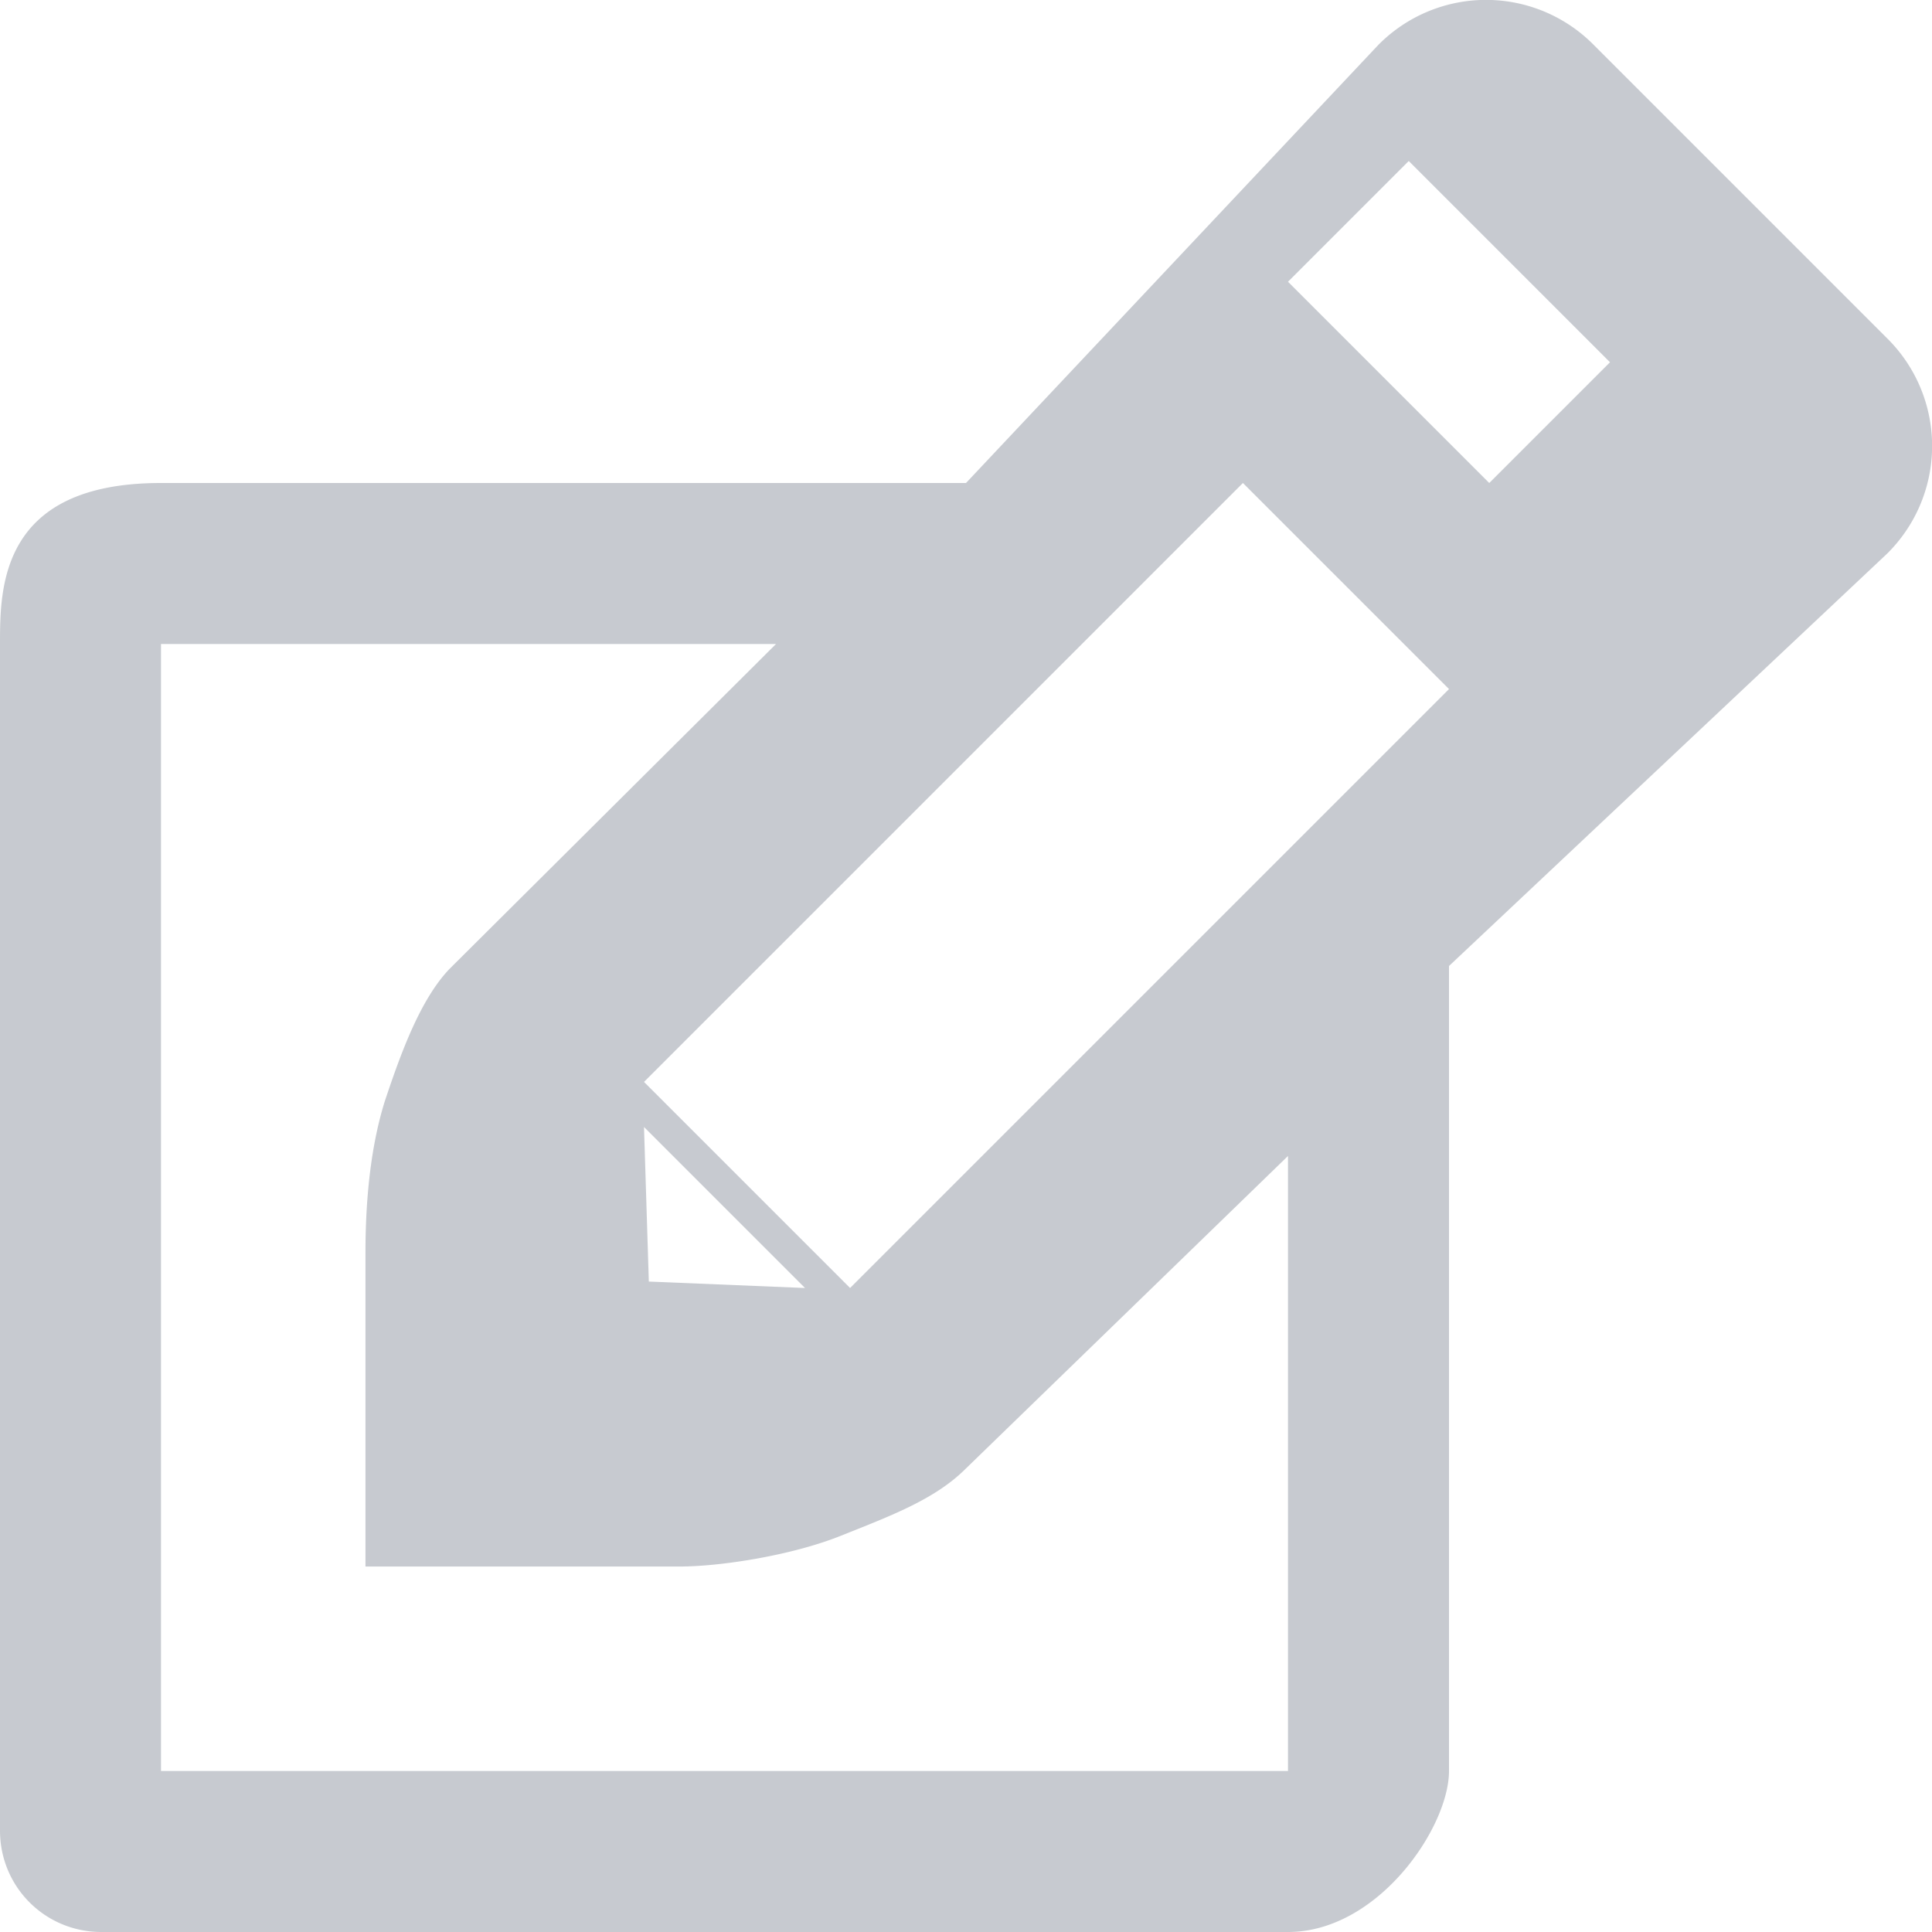 <svg xmlns="http://www.w3.org/2000/svg" xmlns:xlink="http://www.w3.org/1999/xlink" width="12" height="12" viewBox="0 0 12 12"><defs><path id="4k1wa" d="M680 329.75l.75-.75 1.25 1.25-.75.75zm0 9.25h-7v-7h3.82l-2.03 2.02c-.18.19-.3.52-.4.82-.1.32-.12.68-.12.94v1.95h1.95c.26 0 .7-.07 1-.19.3-.12.57-.22.76-.4l2.02-1.96zm-4-4l1 1-.97-.04zm0-.28l3.72-3.72 1.28 1.28-3.72 3.72zm7.72-4.62l-1.82-1.82a.94.94 0 0 0-1.34 0L678 331h-5c-1 0-1 .65-1 1v7.37c0 .35.28.63.63.63H680c.56 0 1-.65 1-1v-5l2.72-2.56a.94.94 0 0 0 0-1.34z"/></defs><g><g opacity=".5" transform="translate(-672 -328)"><use fill="#8f96a1" xlink:href="#4k1wa"/></g></g></svg>